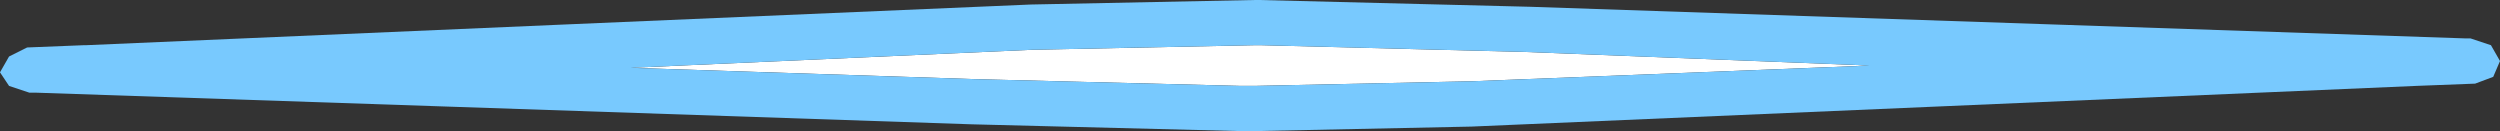 <?xml version="1.0" encoding="UTF-8" standalone="no"?>
<svg xmlns:xlink="http://www.w3.org/1999/xlink" height="2.9px" width="55.3px" xmlns="http://www.w3.org/2000/svg">
  <rect width="100%" height="100%" fill="#333333" stroke="none"/>
  <g transform="matrix(1.0, 0.0, 0.0, 1.0, 27.5, 1.35)">
    <path d="M0.4 -0.35 L6.25 -0.2 13.85 0.1 5.0 0.45 4.95 0.45 0.25 0.55 -0.05 0.55 -5.95 0.4 -13.55 0.15 -4.65 -0.25 -4.6 -0.25 0.25 -0.35 0.4 -0.35" fill="#ffffff" fill-rule="evenodd" stroke="none"/>
    <path d="M0.25 -1.35 L0.35 -1.35 6.35 -1.2 27.05 -0.5 27.15 -0.5 27.6 -0.35 27.8 0.0 27.65 0.35 27.25 0.5 25.95 0.55 15.5 1.0 5.05 1.45 0.25 1.55 0.0 1.55 -0.05 1.55 -6.0 1.4 -26.7 0.7 -26.85 0.7 -27.3 0.55 -27.5 0.25 -27.3 -0.1 -26.9 -0.3 -25.65 -0.35 -25.6 -0.35 -15.2 -0.8 -4.7 -1.25 0.25 -1.35 M0.4 -0.35 L0.25 -0.35 -4.6 -0.25 -4.65 -0.25 -13.55 0.15 -5.95 0.4 -0.05 0.55 0.25 0.55 4.95 0.45 5.0 0.45 13.85 0.1 6.25 -0.2 0.4 -0.35" fill="#78c9fe" fill-rule="evenodd" stroke="none"/>
  </g>
</svg>
